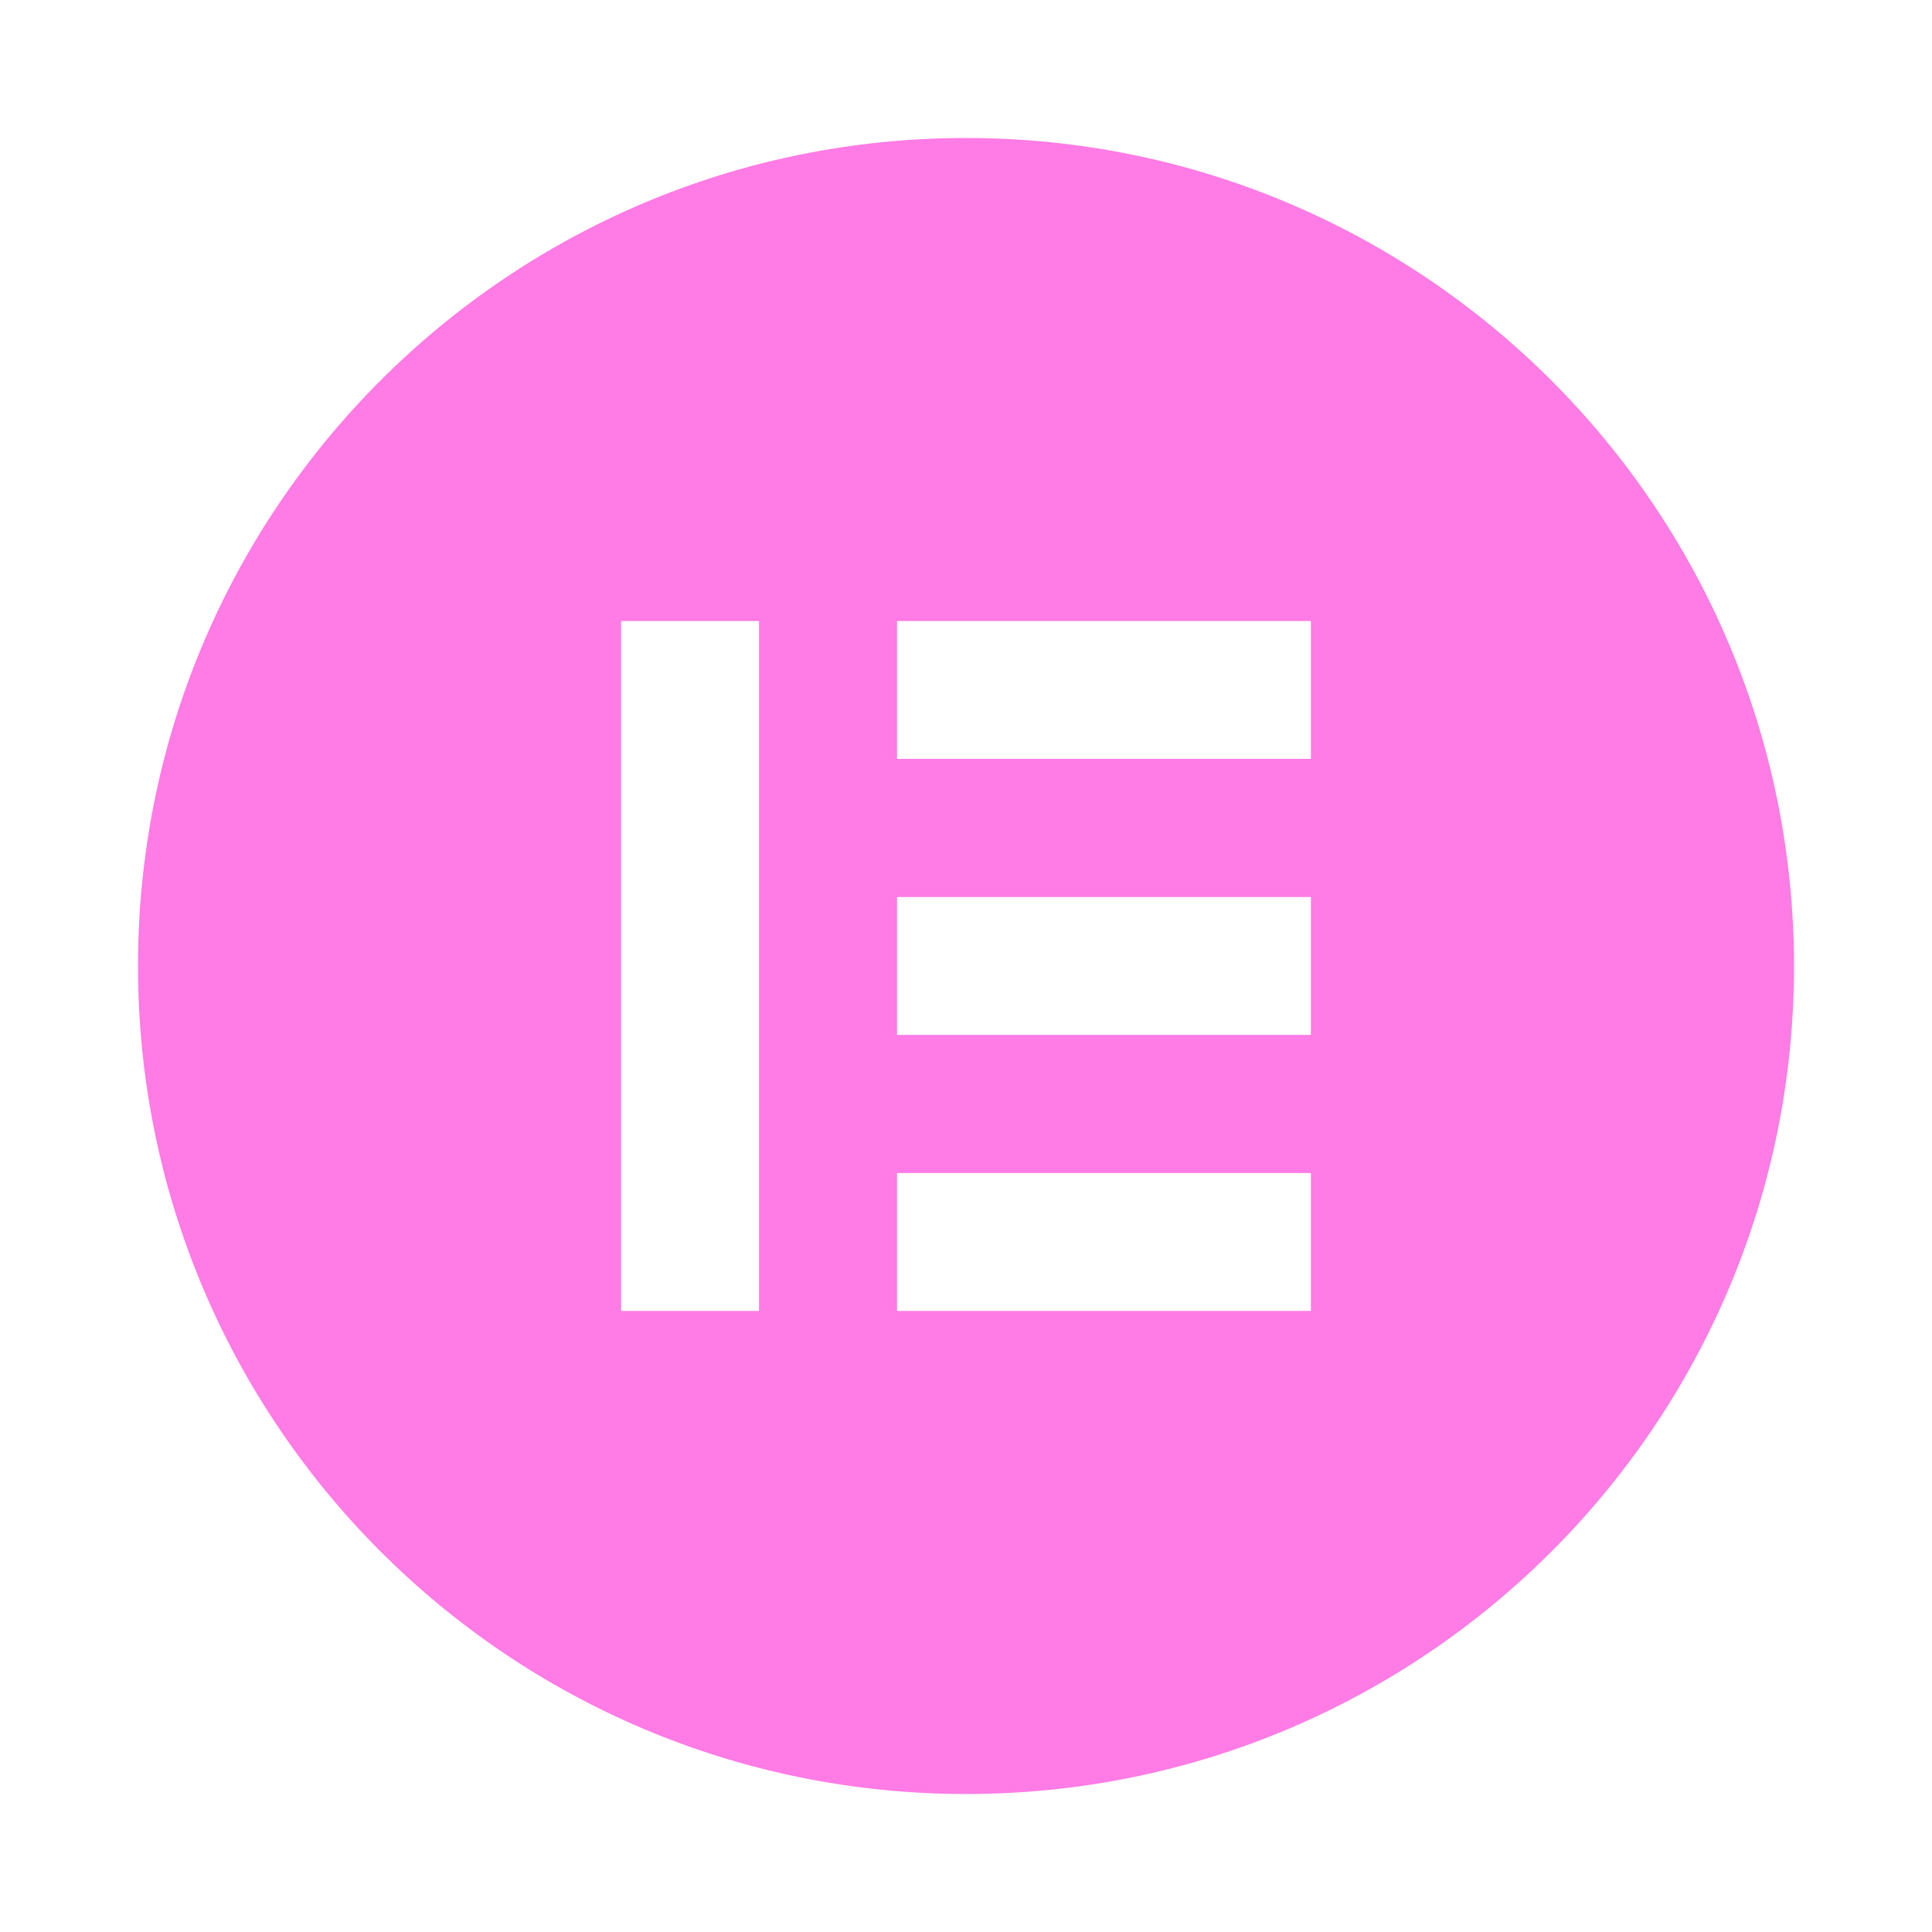 <svg width="21" height="21" viewBox="0 0 21 21" fill="none" xmlns="http://www.w3.org/2000/svg">
<mask id="mask0_5918_2292" style="mask-type:luminance" maskUnits="userSpaceOnUse" x="0" y="0" width="21" height="21">
<path d="M20.5 0.5H0.5V20.5H20.5V0.5Z" fill="white"/>
</mask>
<g mask="url(#mask0_5918_2292)">
<path d="M10.5 1.5C5.529 1.5 1.5 5.529 1.5 10.5C1.5 15.469 5.529 19.5 10.5 19.5C15.471 19.5 19.5 15.471 19.5 10.5C19.498 5.529 15.469 1.5 10.5 1.5ZM8.25 14.249H6.751V6.75H8.25V14.249ZM14.249 14.249H9.75V12.75H14.249V14.249ZM14.249 11.249H9.75V9.75H14.249V11.249ZM14.249 8.249H9.75V6.75H14.249V8.249Z" fill="#FF7BE5"/>
</g>
</svg>
